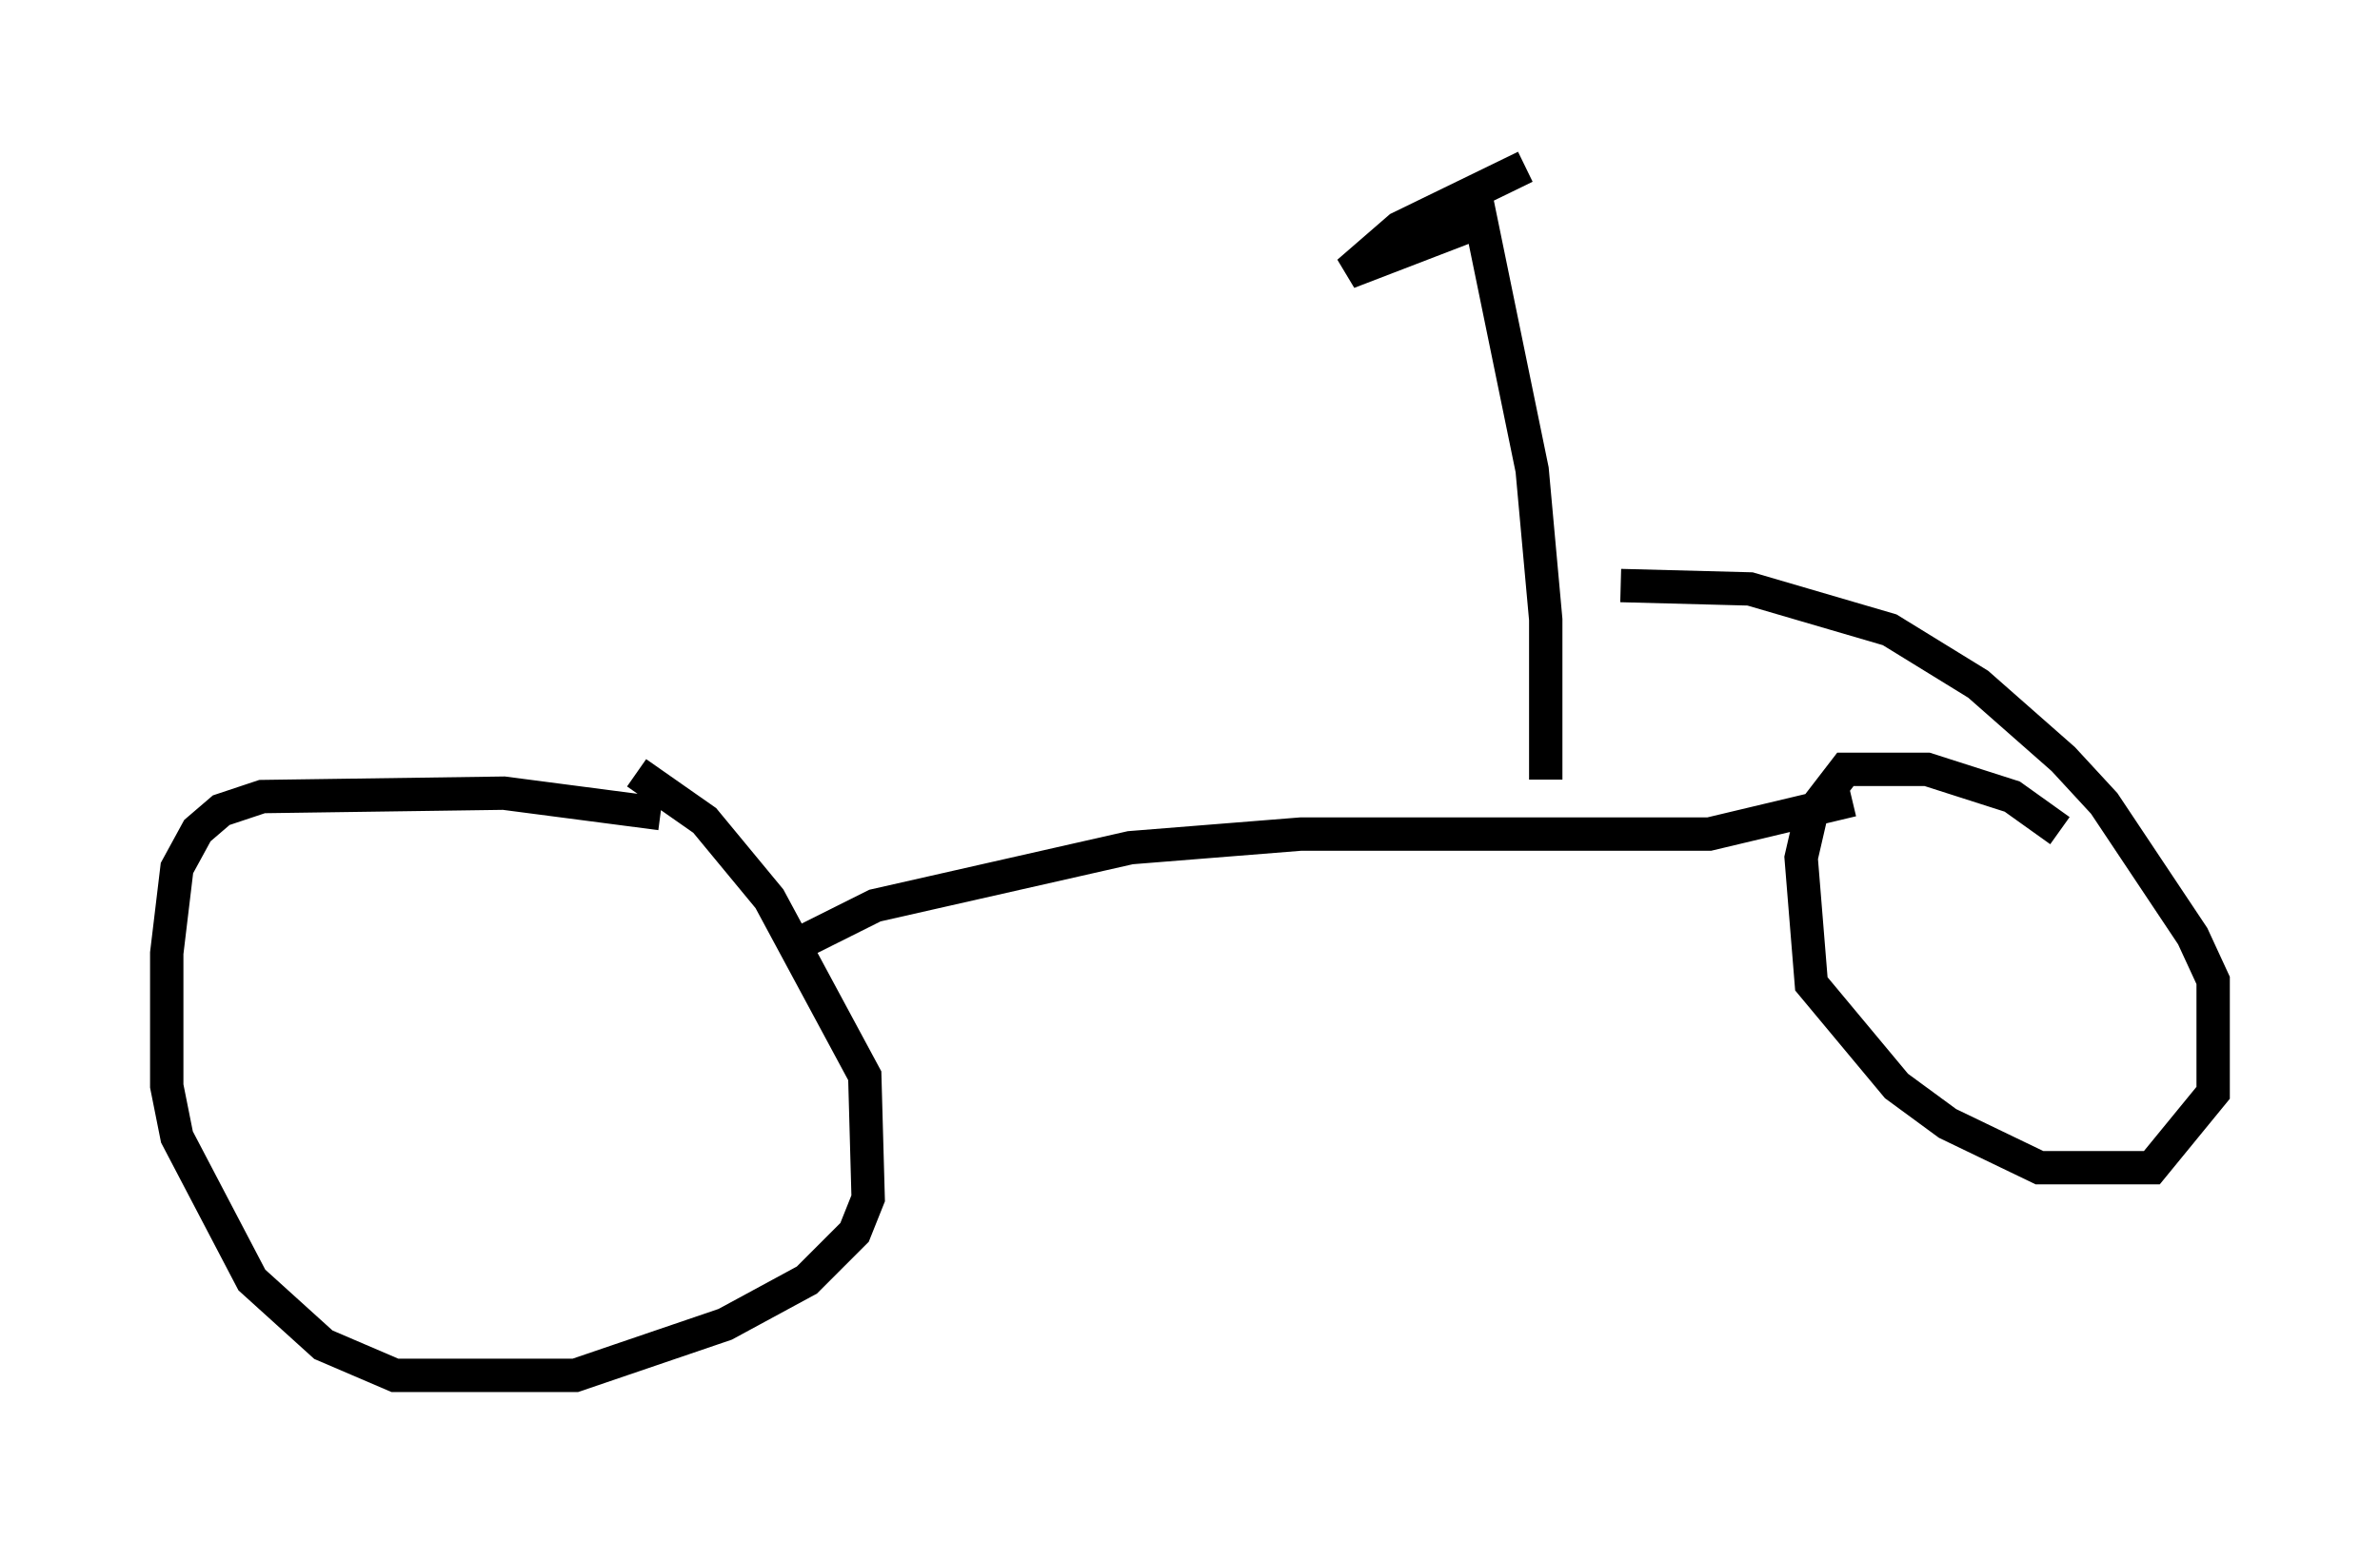 <?xml version="1.0" encoding="utf-8" ?>
<svg baseProfile="full" height="46.24" version="1.1" width="71.353" xmlns="http://www.w3.org/2000/svg" xmlns:ev="http://www.w3.org/2001/xml-events" xmlns:xlink="http://www.w3.org/1999/xlink"><defs /><rect fill="white" height="46.24" width="71.353" x="0" y="0" /><path d="M22.456, 25.723 m-2.654, -1.327 l-4.696, -0.613 -7.248, 0.102 l-1.225, 0.408 -0.715, 0.613 l-0.613, 1.123 -0.306, 2.552 l0.0, 3.981 0.306, 1.531 l2.246, 4.288 2.144, 1.94 l2.144, 0.919 5.41, 0.0 l4.492, -1.531 2.45, -1.327 l1.429, -1.429 0.408, -1.021 l-0.102, -3.675 -2.858, -5.308 l-1.94, -2.348 -2.042, -1.429 m42.671, 1.735 l-1.429, -1.021 -2.552, -0.817 l-2.45, 0.0 -1.021, 1.327 l-0.306, 1.327 0.306, 3.777 l2.552, 3.063 1.531, 1.123 l2.756, 1.327 3.369, 0.0 l1.838, -2.246 0.0, -3.369 l-0.613, -1.327 -2.654, -3.981 l-1.225, -1.327 -2.552, -2.246 l-2.654, -1.633 -4.185, -1.225 l-3.879, -0.102 m-24.807, 10.821 l2.45, -1.225 7.656, -1.735 l5.104, -0.408 12.25, 0.0 l4.288, -1.021 m-9.188, -0.613 l0.0, -4.798 -0.408, -4.492 l-1.531, -7.452 -3.981, 1.531 l1.531, -1.327 3.777, -1.838 " fill="none" stroke="black" stroke-width="1" /></svg>